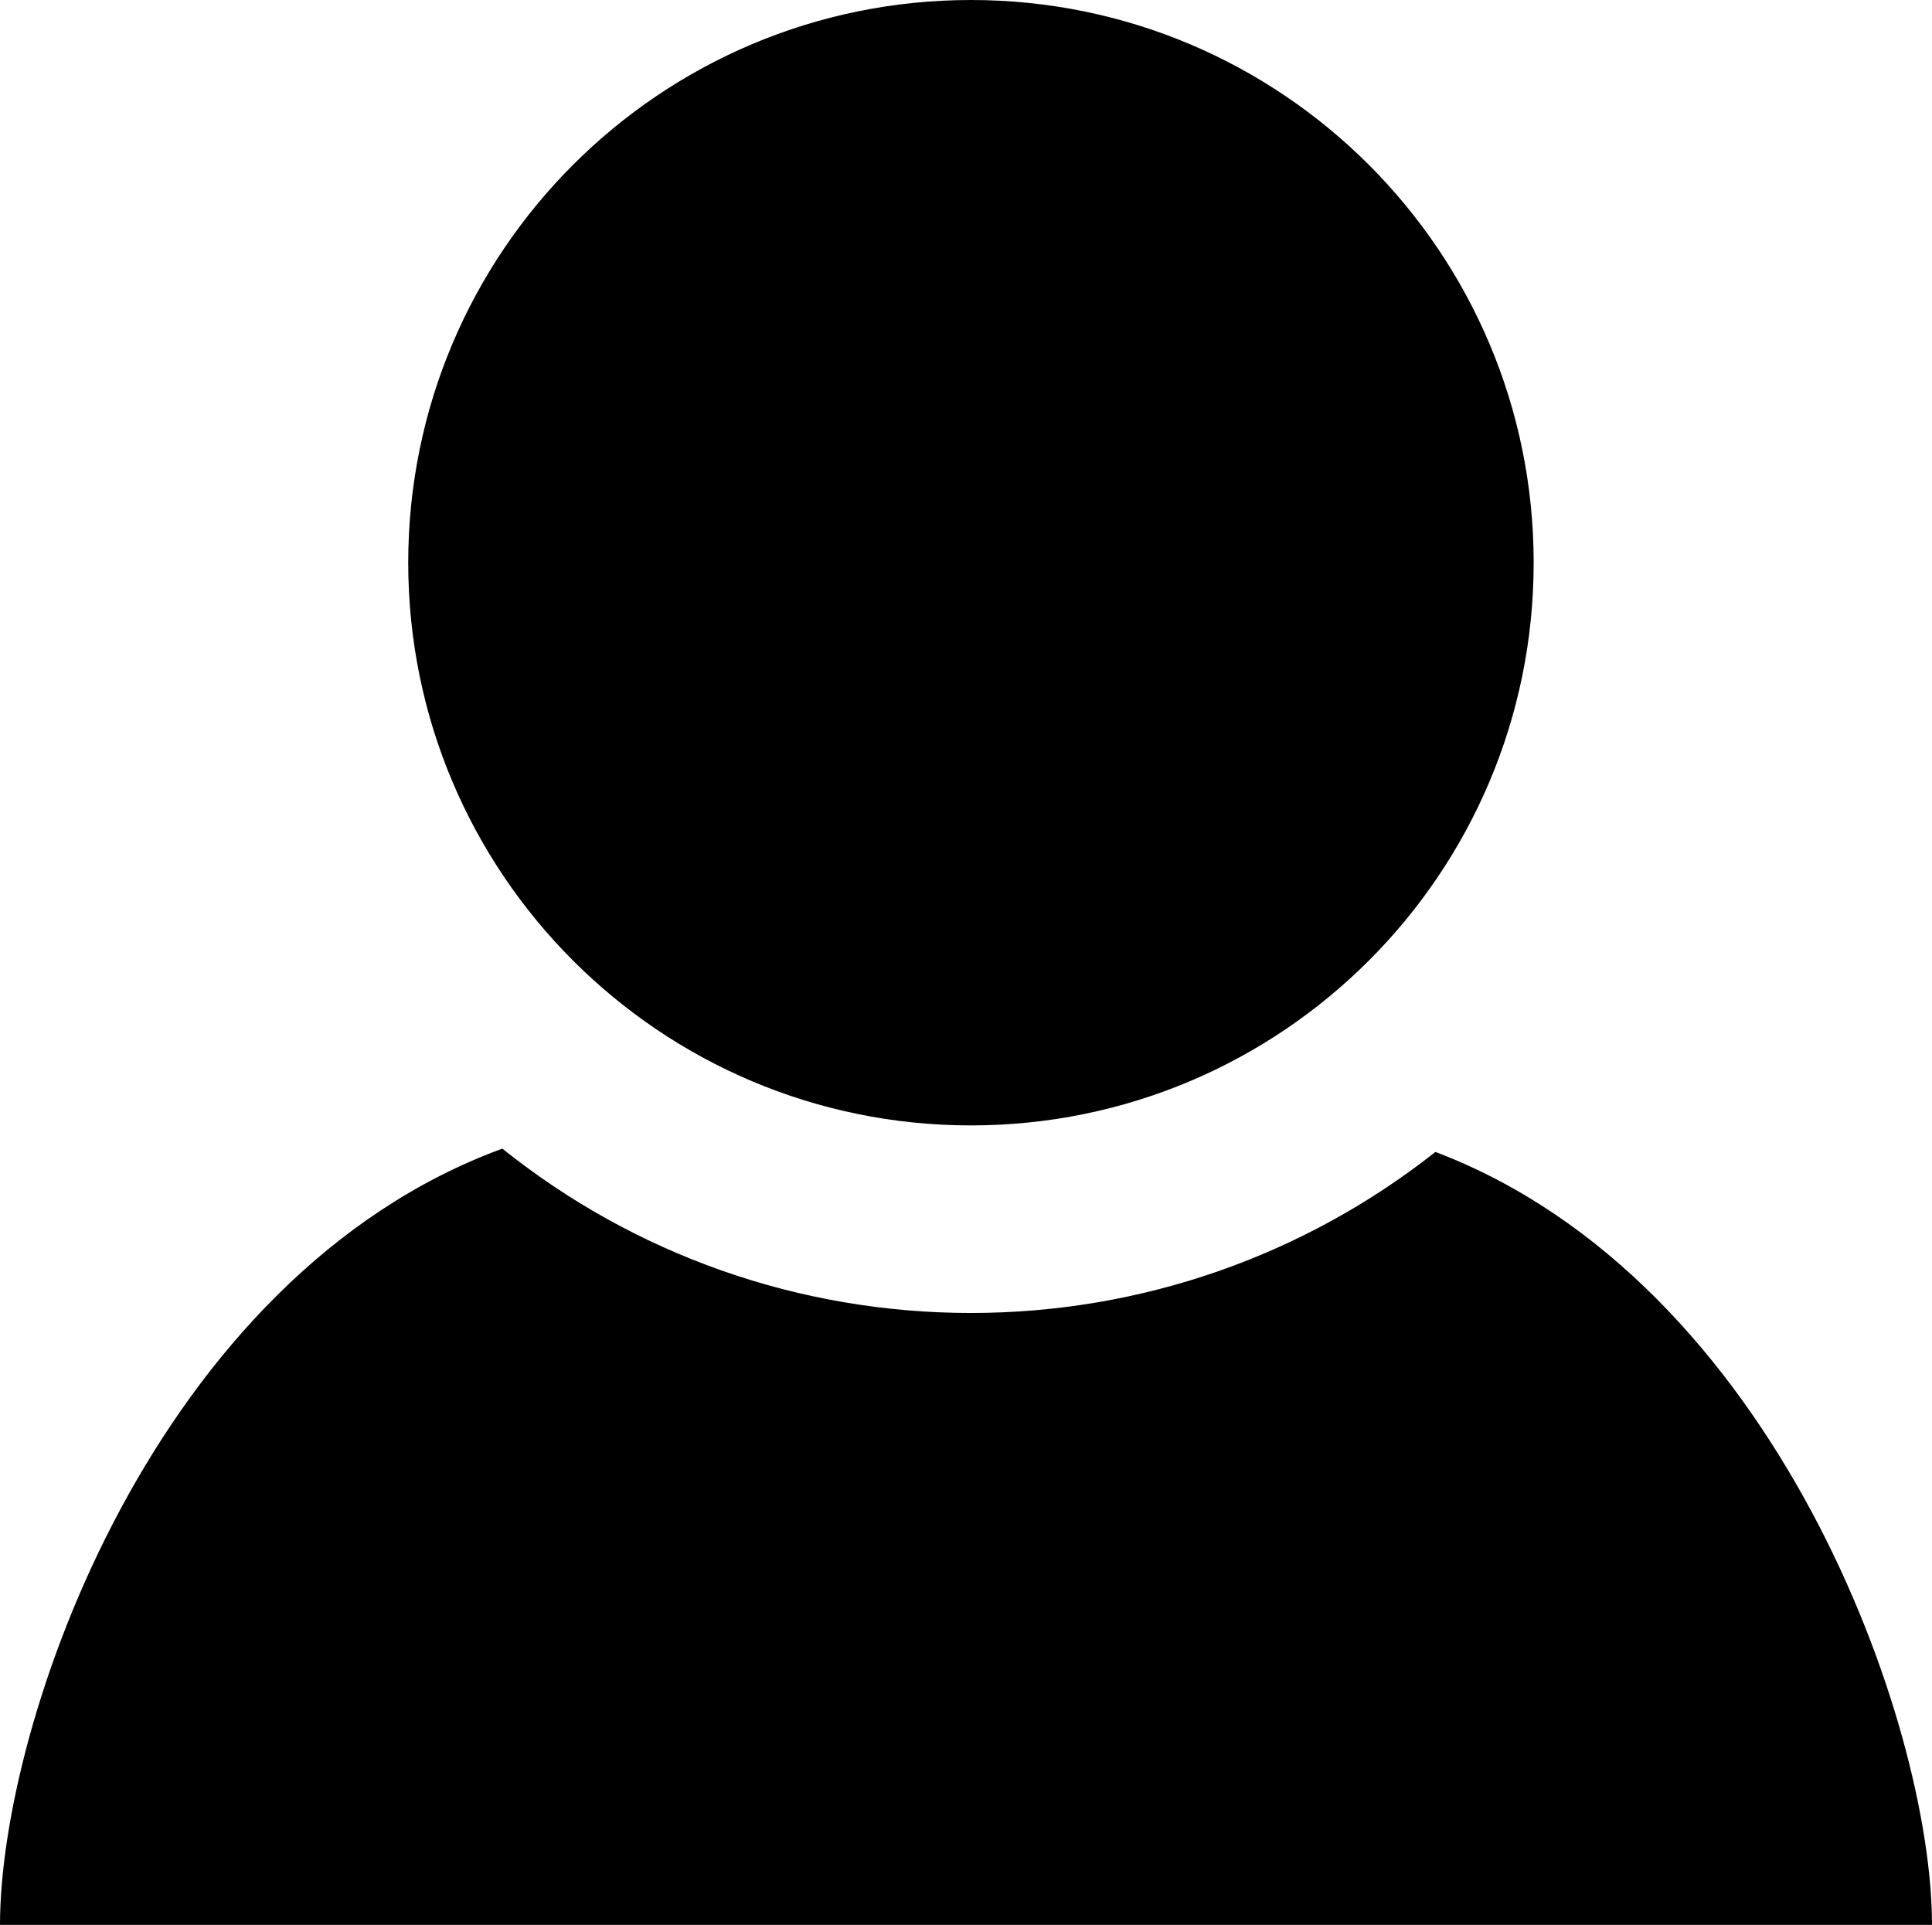 <?xml version="1.0" encoding="utf-8"?>
<!-- Generator: Adobe Illustrator 16.0.0, SVG Export Plug-In . SVG Version: 6.00 Build 0)  -->
<!DOCTYPE svg PUBLIC "-//W3C//DTD SVG 1.1//EN" "http://www.w3.org/Graphics/SVG/1.1/DTD/svg11.dtd">
<svg version="1.1" id="Layer_1" xmlns="http://www.w3.org/2000/svg" xmlns:xlink="http://www.w3.org/1999/xlink" x="0px" y="0px"
	 width="412px" height="410.5px" viewBox="0 0 412 410.5" enable-background="new 0 0 412 410.5" xml:space="preserve">
<path id="user-6-icon" d="M327.055,120c0,66.275-53.726,120-120,120c-66.271,0-120-53.725-120-120c0-66.273,53.727-120,120-120
	C273.329,0,327.055,53.727,327.055,120z M306.102,245.66C278.133,267.744,243.468,280,207.055,280
	c-36.832,0-71.839-12.543-99.934-35.051C33.067,272.125,0,367.127,0,410.5h412C412,367.5,378.678,273.176,306.102,245.66z"/>
</svg>
